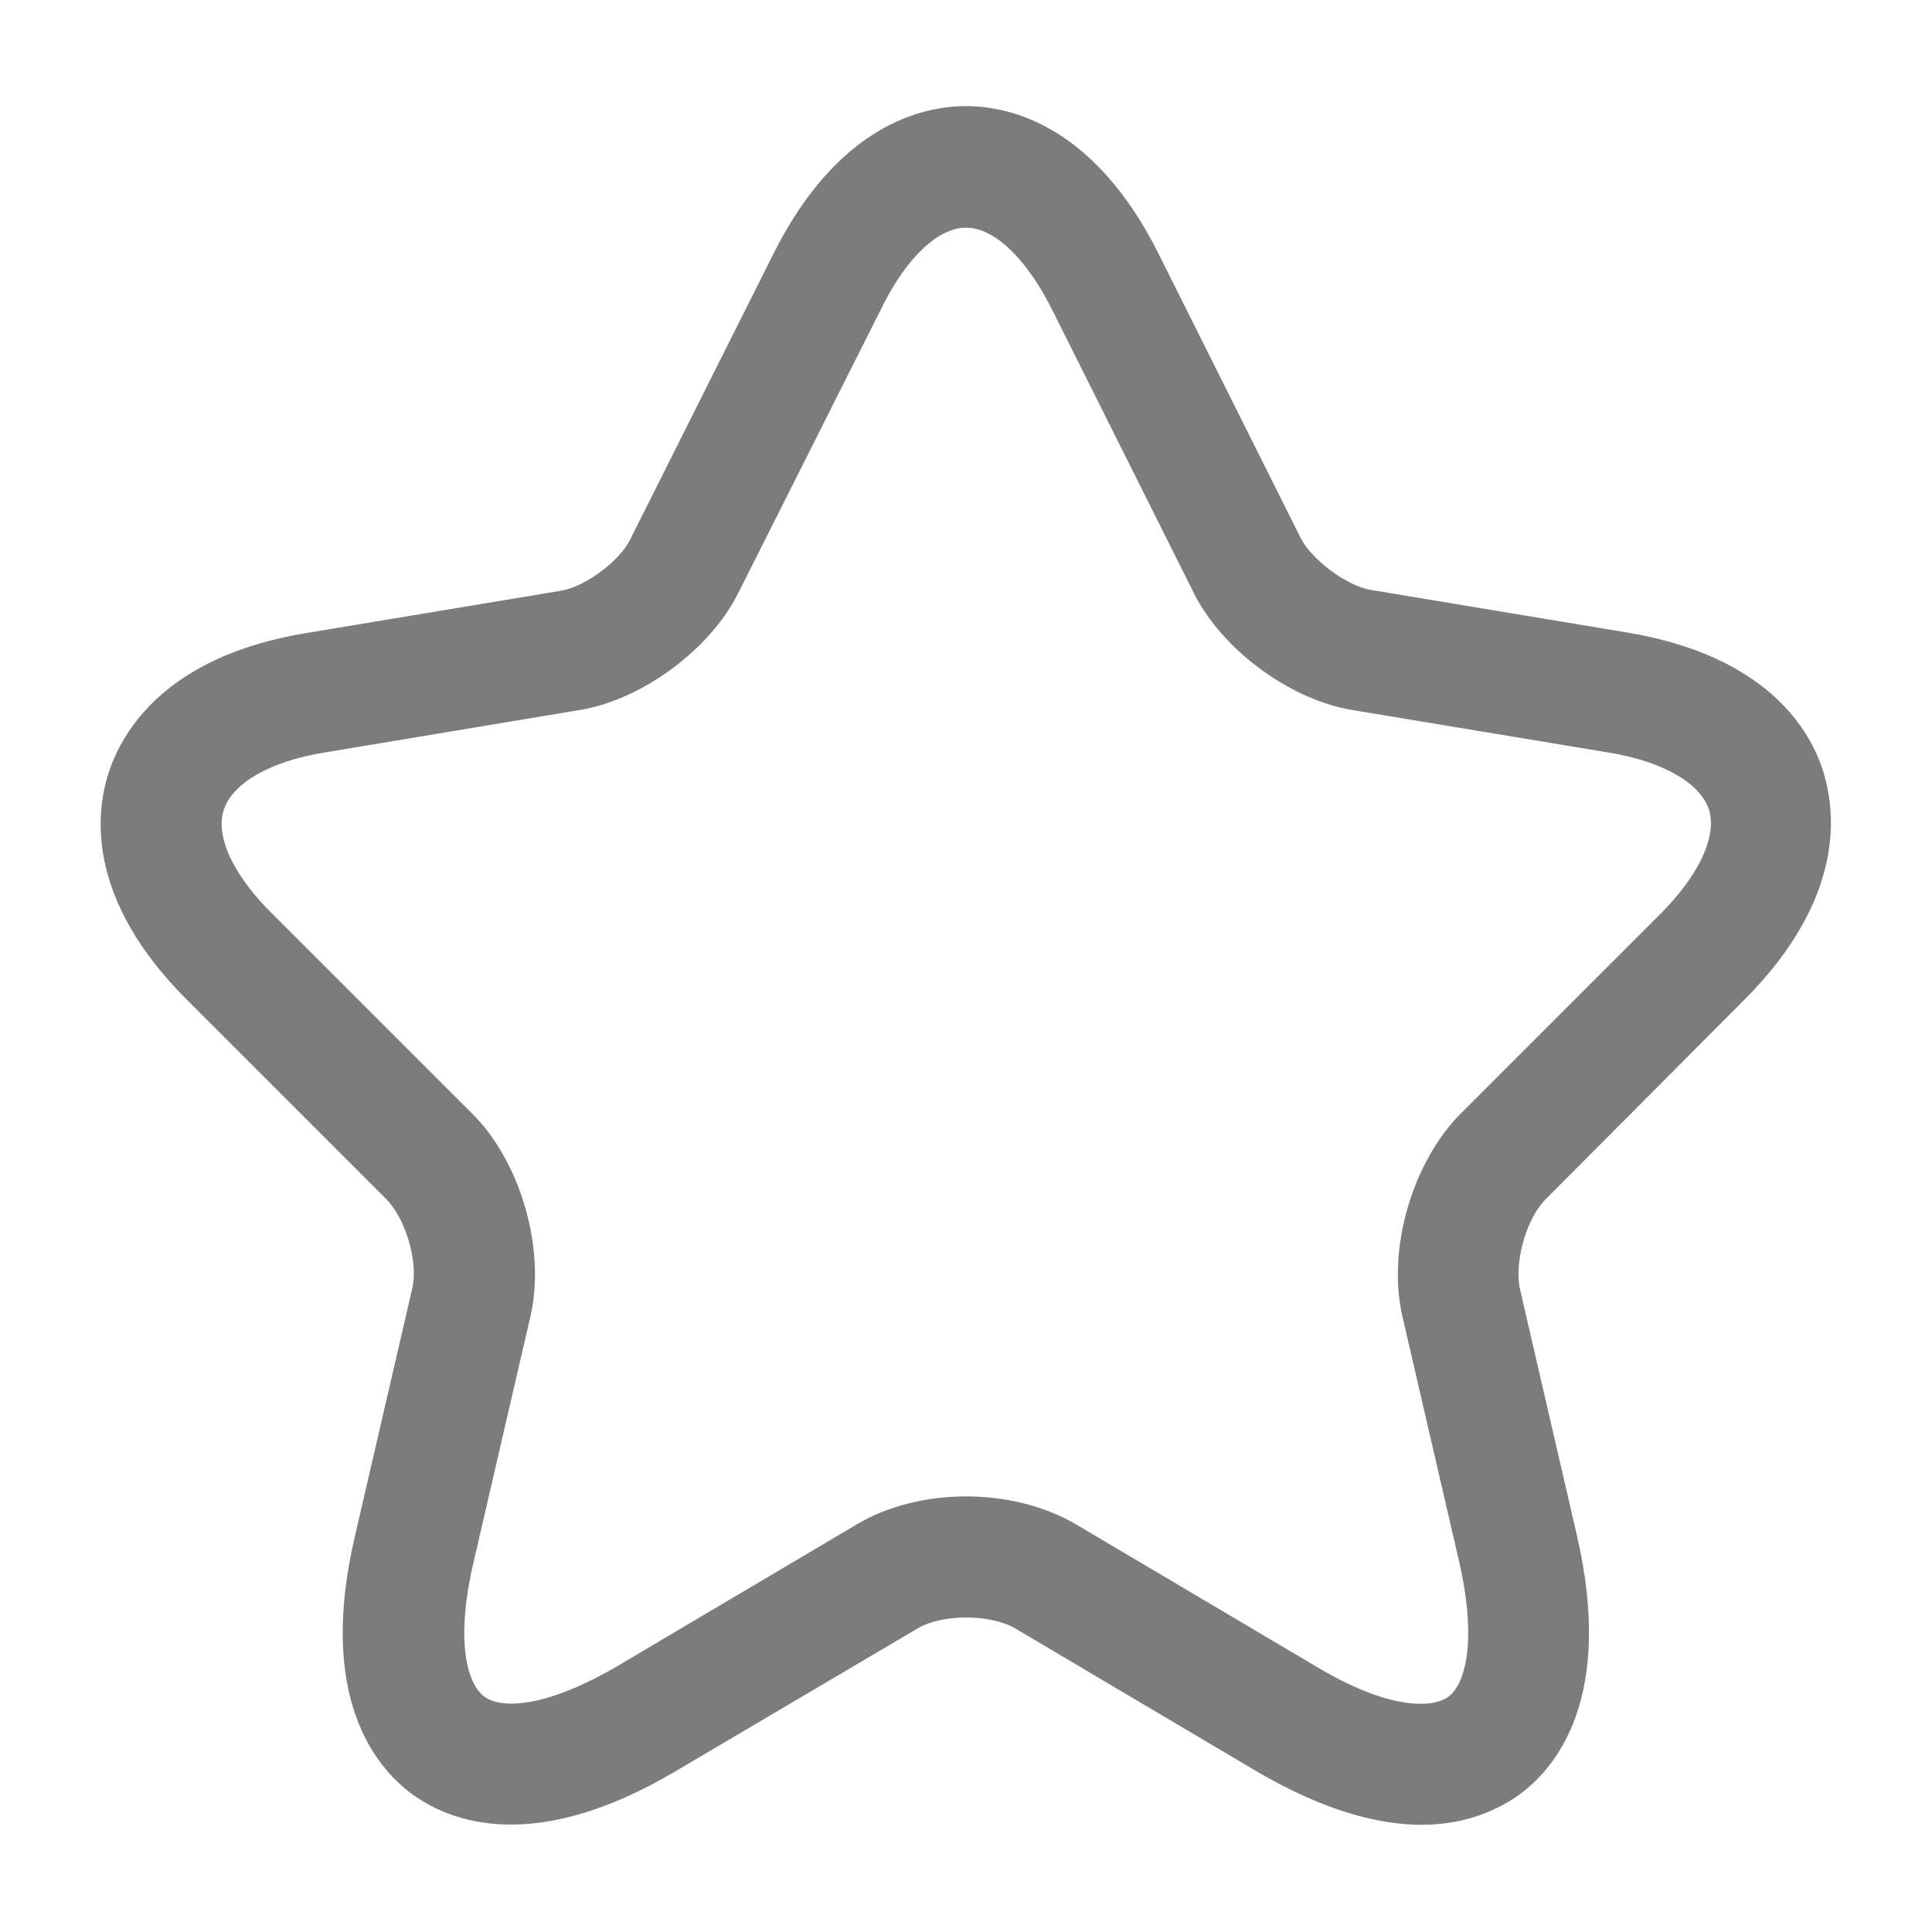 <svg width="32" height="32" viewBox="0 0 32 32" fill="none" xmlns="http://www.w3.org/2000/svg">
<path d="M23.547 30.224C22.84 30.224 21.934 29.998 20.8 29.331L16.814 26.971C16.4 26.731 15.6 26.731 15.2 26.971L11.2 29.331C8.84 30.731 7.454 30.171 6.827 29.718C6.214 29.265 5.254 28.105 5.88 25.438L6.827 21.345C6.934 20.918 6.72 20.184 6.4 19.864L3.094 16.558C1.44 14.905 1.574 13.491 1.8 12.798C2.027 12.104 2.747 10.878 5.04 10.491L9.294 9.784C9.694 9.718 10.267 9.291 10.44 8.931L12.8 4.224C13.867 2.078 15.267 1.758 16 1.758C16.734 1.758 18.134 2.078 19.2 4.224L21.547 8.918C21.734 9.278 22.307 9.704 22.707 9.771L26.96 10.478C29.267 10.864 29.987 12.091 30.2 12.784C30.414 13.478 30.547 14.891 28.907 16.544L25.6 19.864C25.28 20.184 25.08 20.904 25.174 21.345L26.12 25.438C26.734 28.105 25.787 29.265 25.174 29.718C24.84 29.958 24.307 30.224 23.547 30.224ZM16 24.785C16.654 24.785 17.307 24.945 17.827 25.251L21.814 27.611C22.974 28.305 23.707 28.305 23.987 28.105C24.267 27.904 24.467 27.198 24.174 25.891L23.227 21.798C22.974 20.691 23.387 19.265 24.187 18.451L27.494 15.145C28.147 14.491 28.44 13.851 28.307 13.411C28.16 12.971 27.547 12.611 26.64 12.464L22.387 11.758C21.36 11.585 20.24 10.758 19.774 9.824L17.427 5.131C17 4.278 16.467 3.771 16 3.771C15.534 3.771 15 4.278 14.587 5.131L12.227 9.824C11.76 10.758 10.64 11.585 9.614 11.758L5.374 12.464C4.467 12.611 3.854 12.971 3.707 13.411C3.56 13.851 3.867 14.505 4.52 15.145L7.827 18.451C8.627 19.251 9.04 20.691 8.787 21.798L7.84 25.891C7.534 27.211 7.747 27.904 8.027 28.105C8.307 28.305 9.027 28.291 10.2 27.611L14.187 25.251C14.694 24.945 15.347 24.785 16 24.785Z" fill="#7D7C7C"/>
</svg>

